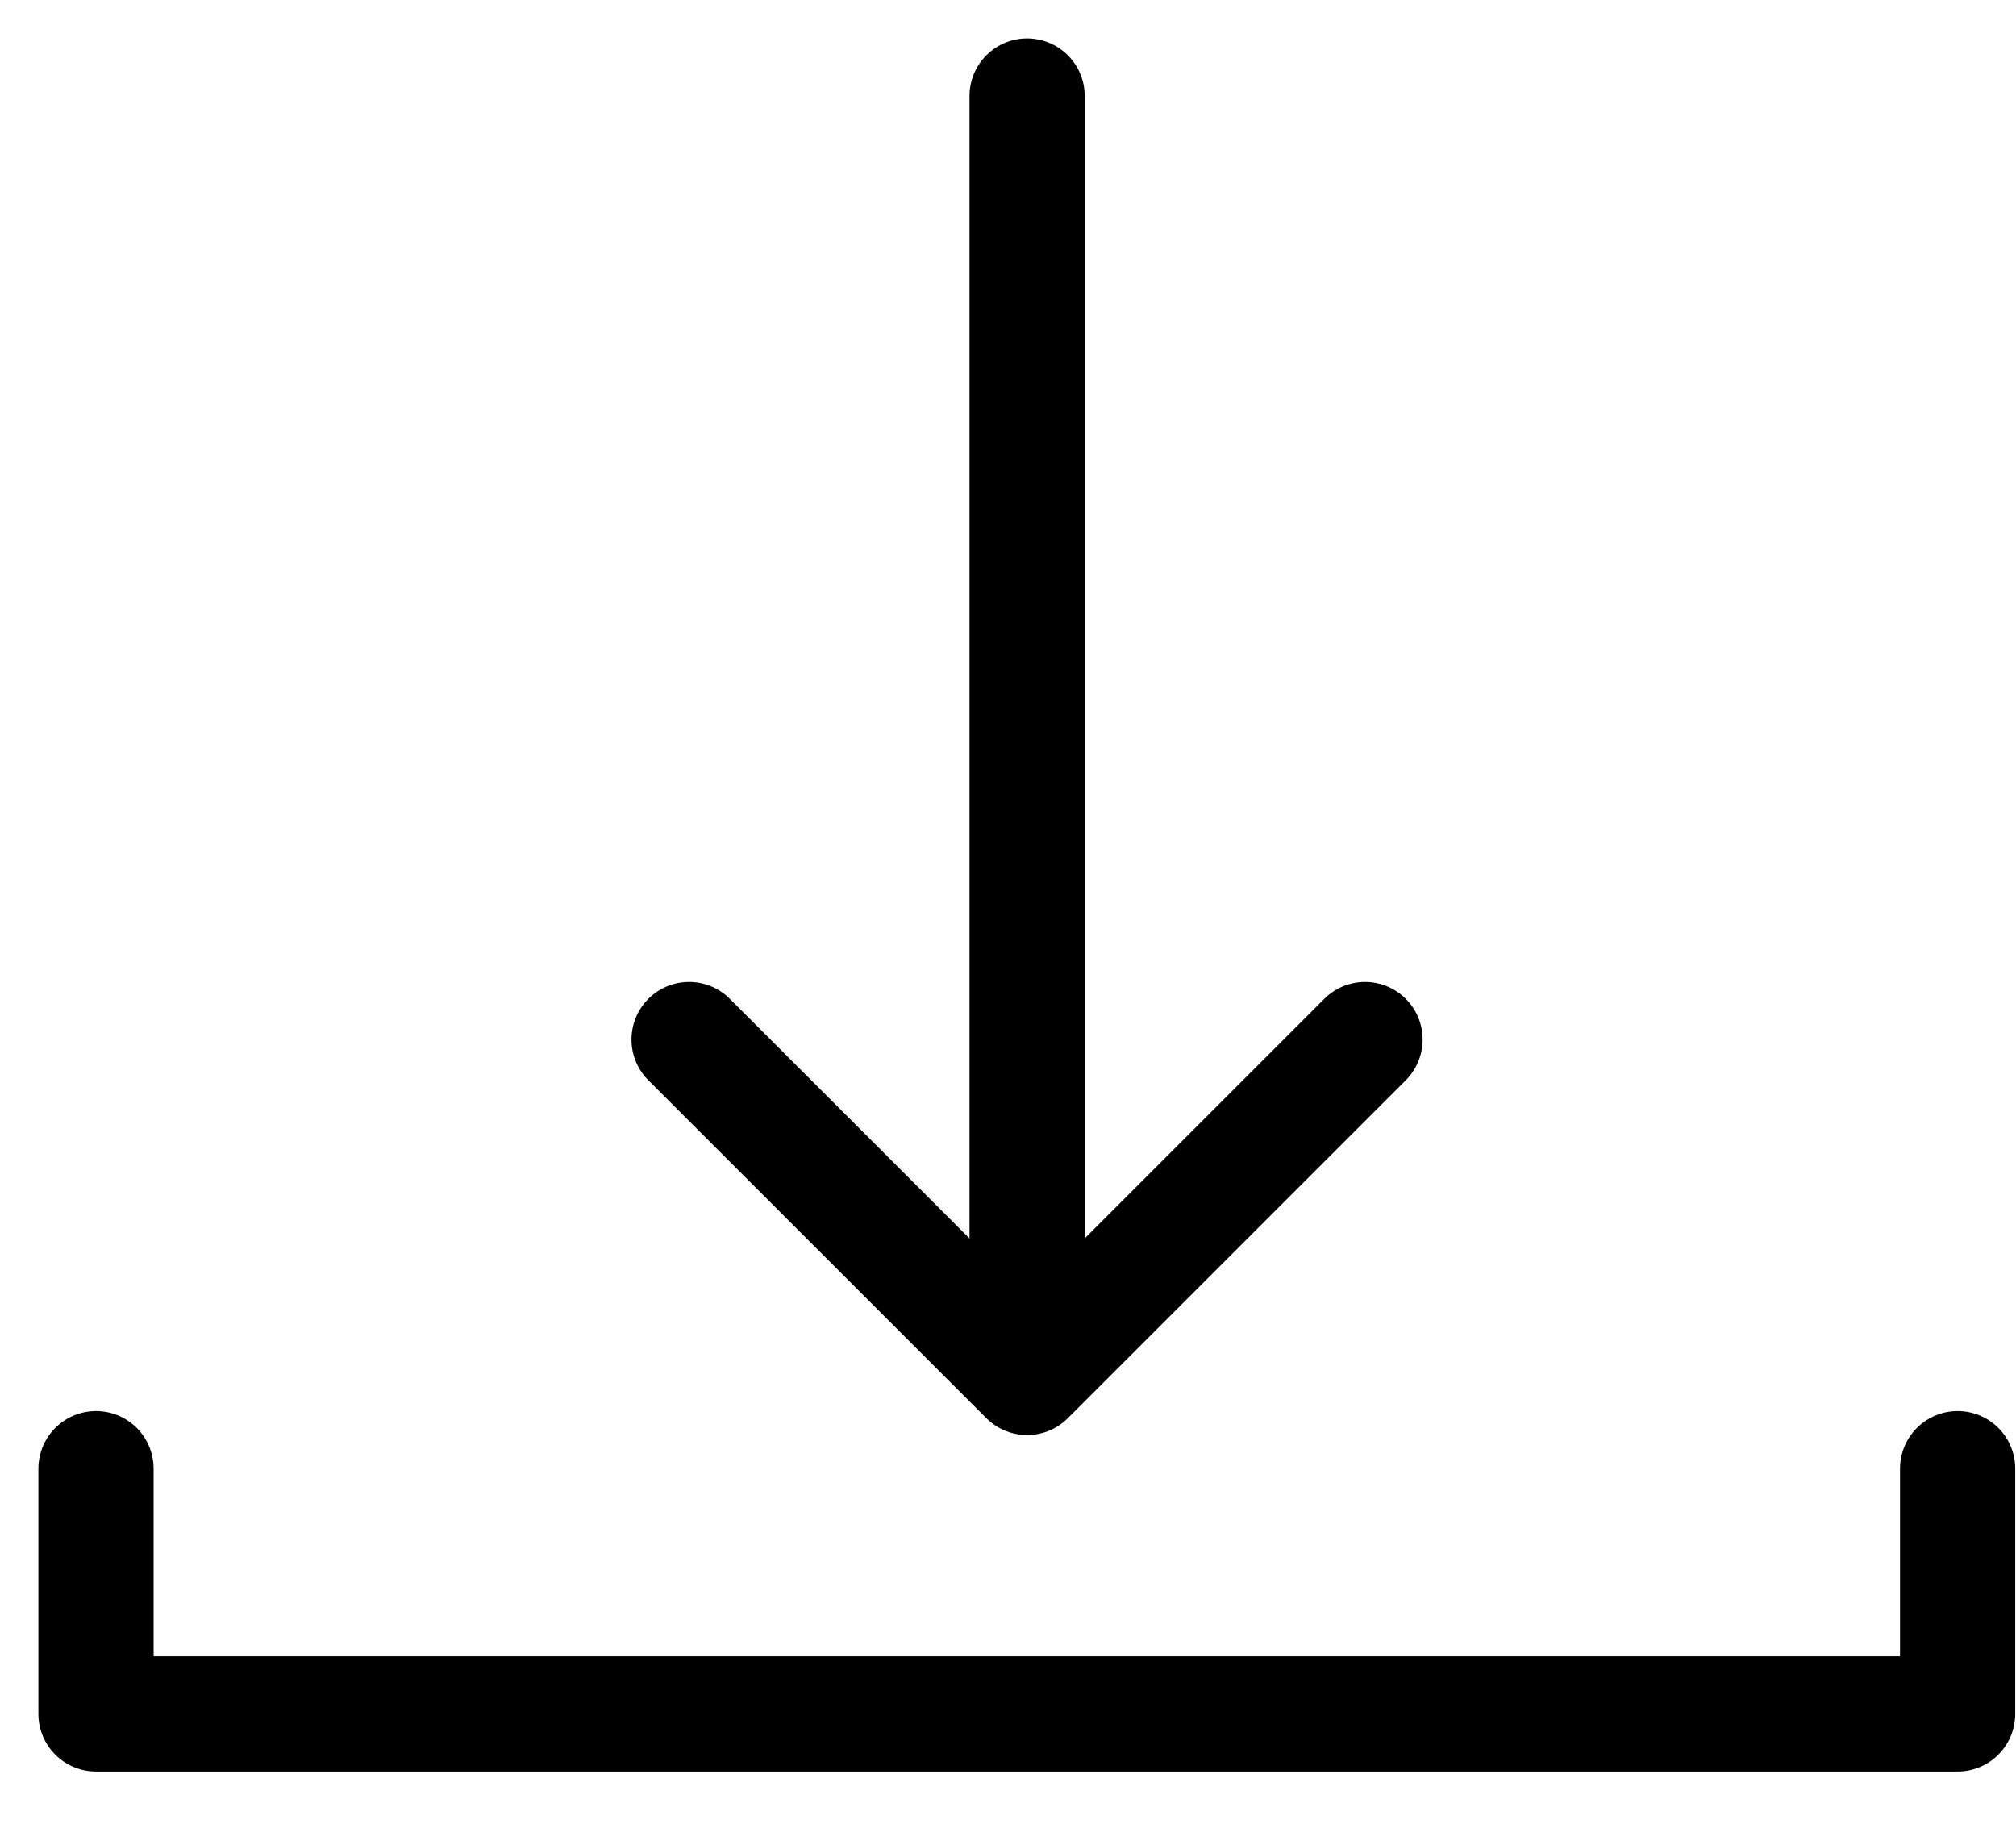 <svg width="21" height="19" viewBox="0 0 21 19" fill="none" xmlns="http://www.w3.org/2000/svg">
<path d="M14.219 10.829L10.699 14.349L7.178 10.829" stroke="black" stroke-width="1.2" stroke-linecap="round" stroke-linejoin="round"/>
<path d="M10.699 13.807V1" stroke="black" stroke-width="1.2" stroke-linecap="round" stroke-linejoin="round"/>
<path d="M1 15.299V17.854H20.392V15.299" stroke="black" stroke-width="1.2" stroke-linecap="round" stroke-linejoin="round"/>
</svg>
